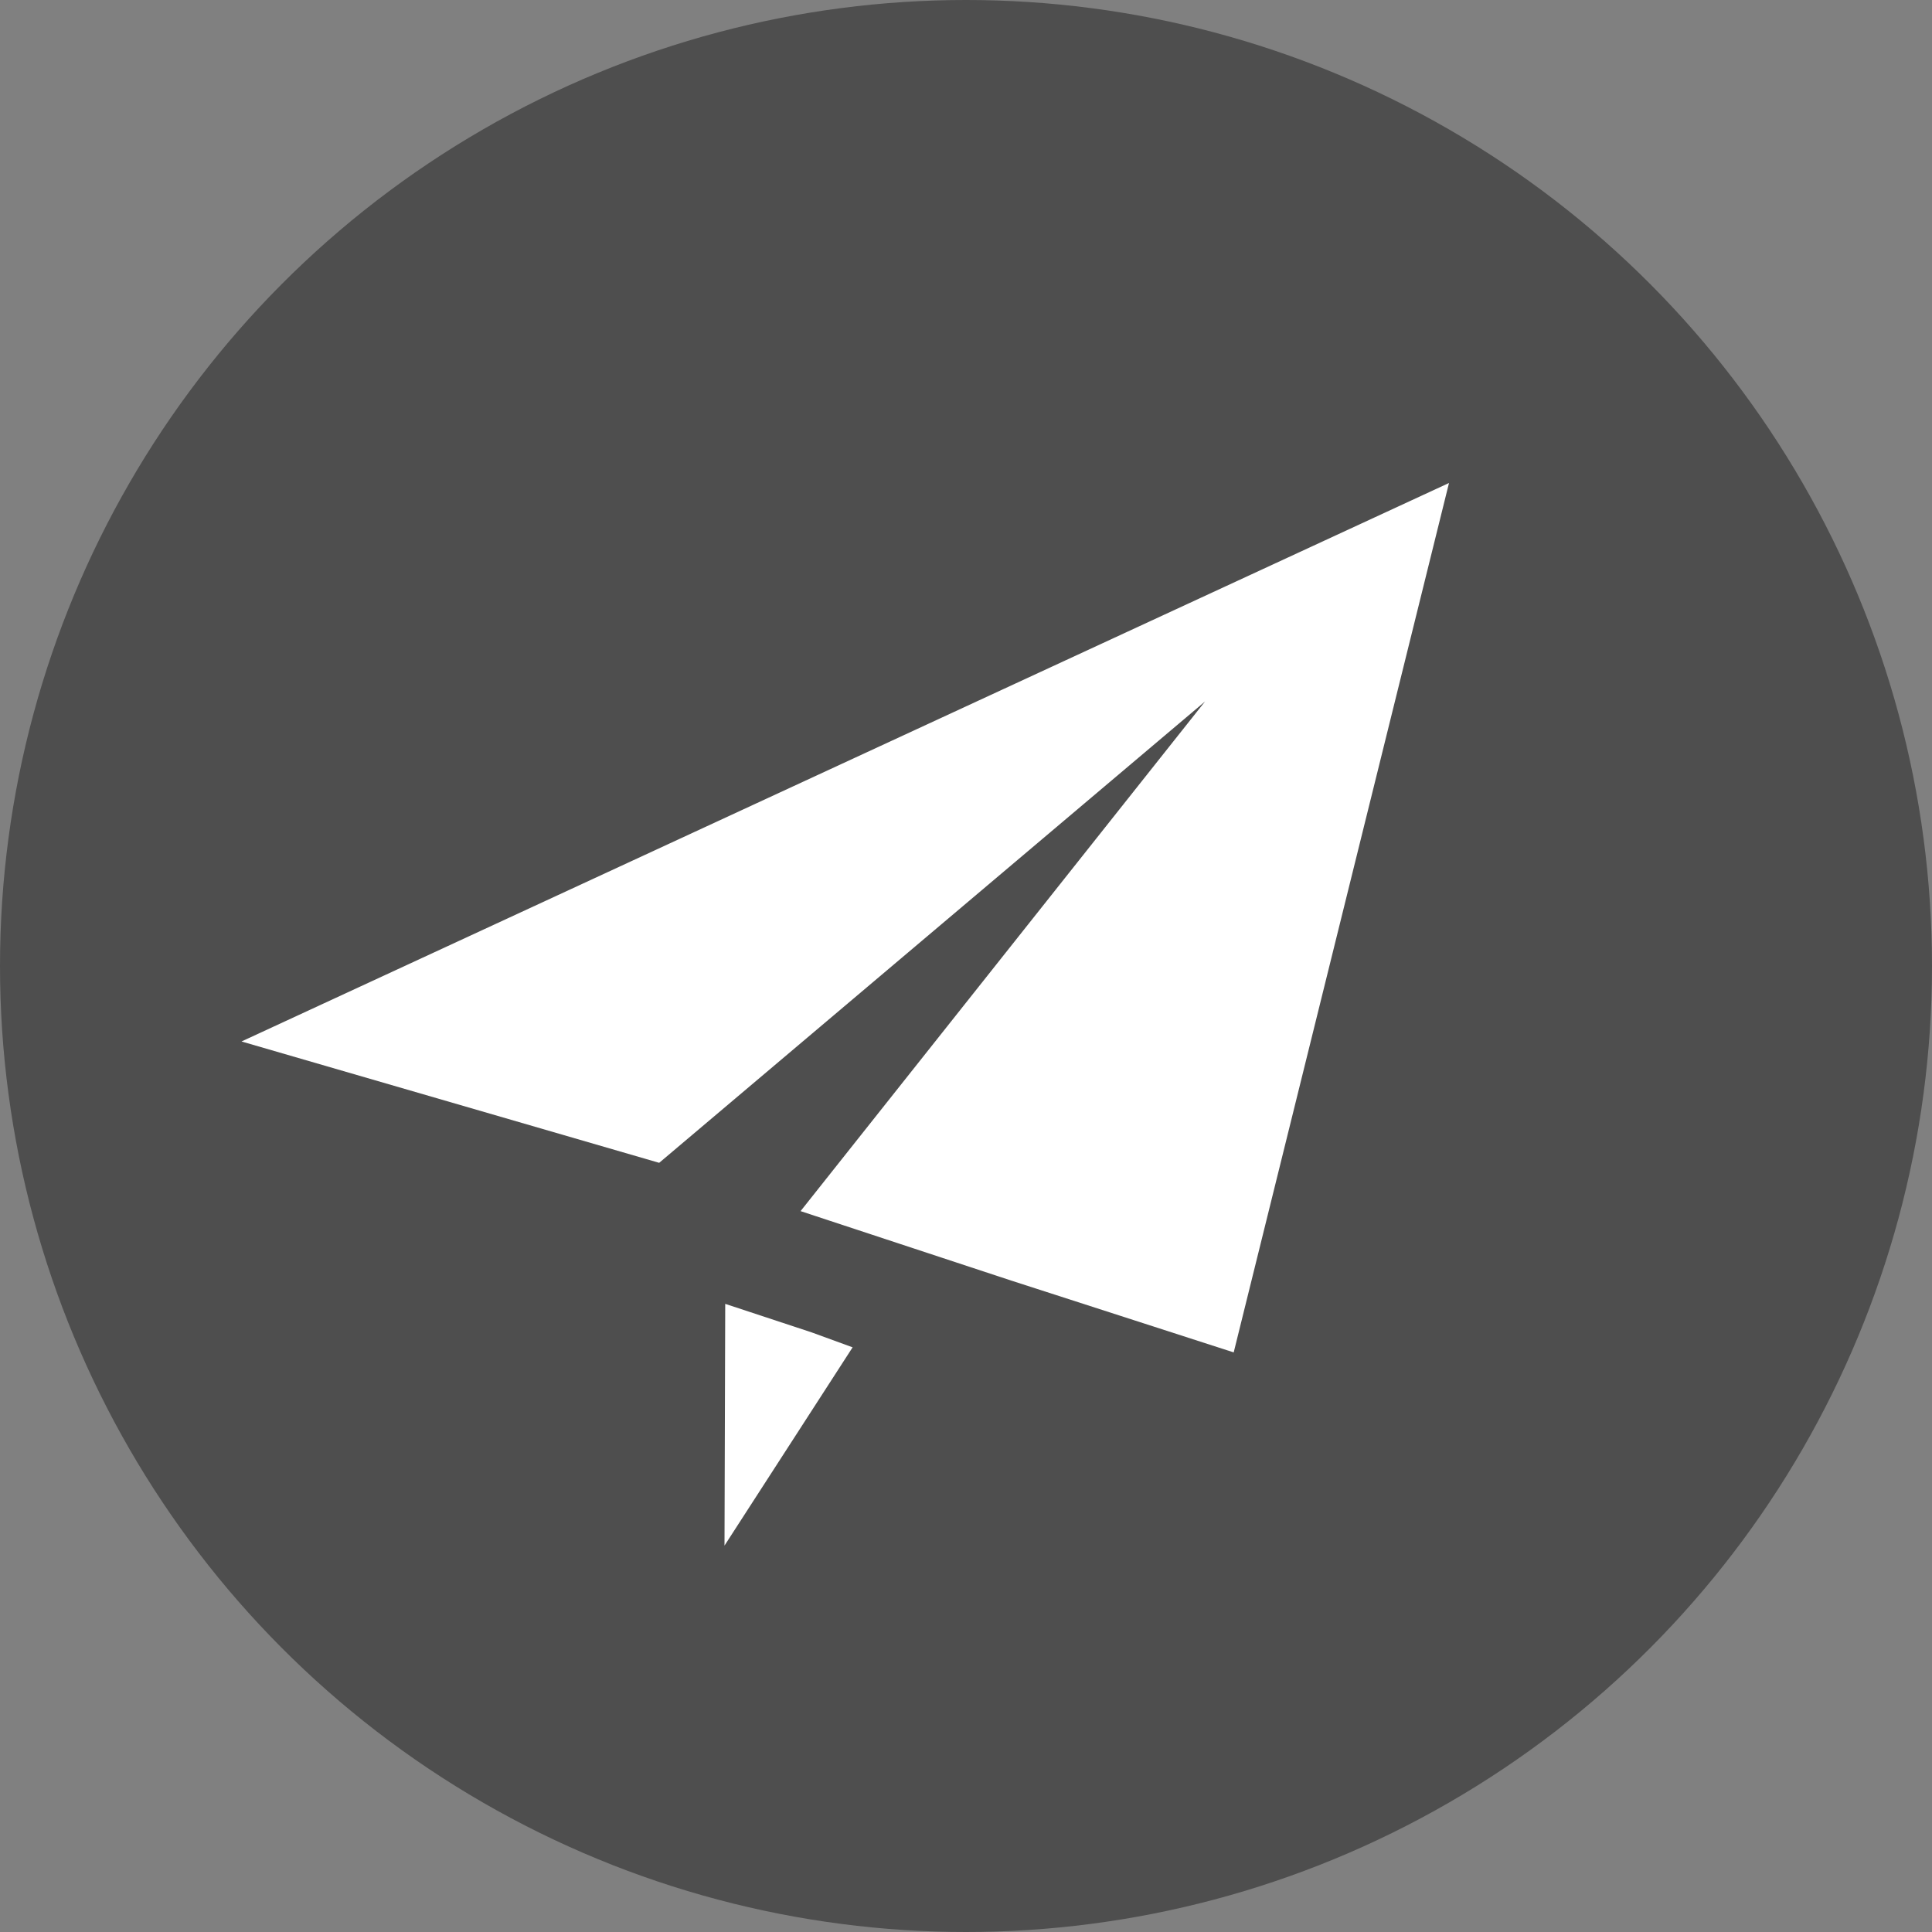 <svg xmlns="http://www.w3.org/2000/svg" width="16" height="16" version="1.1" viewBox="0 0 16 16">
 <rect x="0" y="0" width="16" height="16" fill="#808080" stroke="none"/>
 <circle cx="8" cy="8" r="8" style="fill:#4e4e4e"/>
 <path style="fill:#ffffff" d="M 12,4 2,8.625 5.459,9.63 9.98,5.809 6.63,10.03 8.374,10.605 10.217,11.2 Z"/>
 <path style="fill:#ffffff" d="M 6.006,10.798 6,12.8 7.061,11.158 6.721,11.034 Z"/>
</svg>
